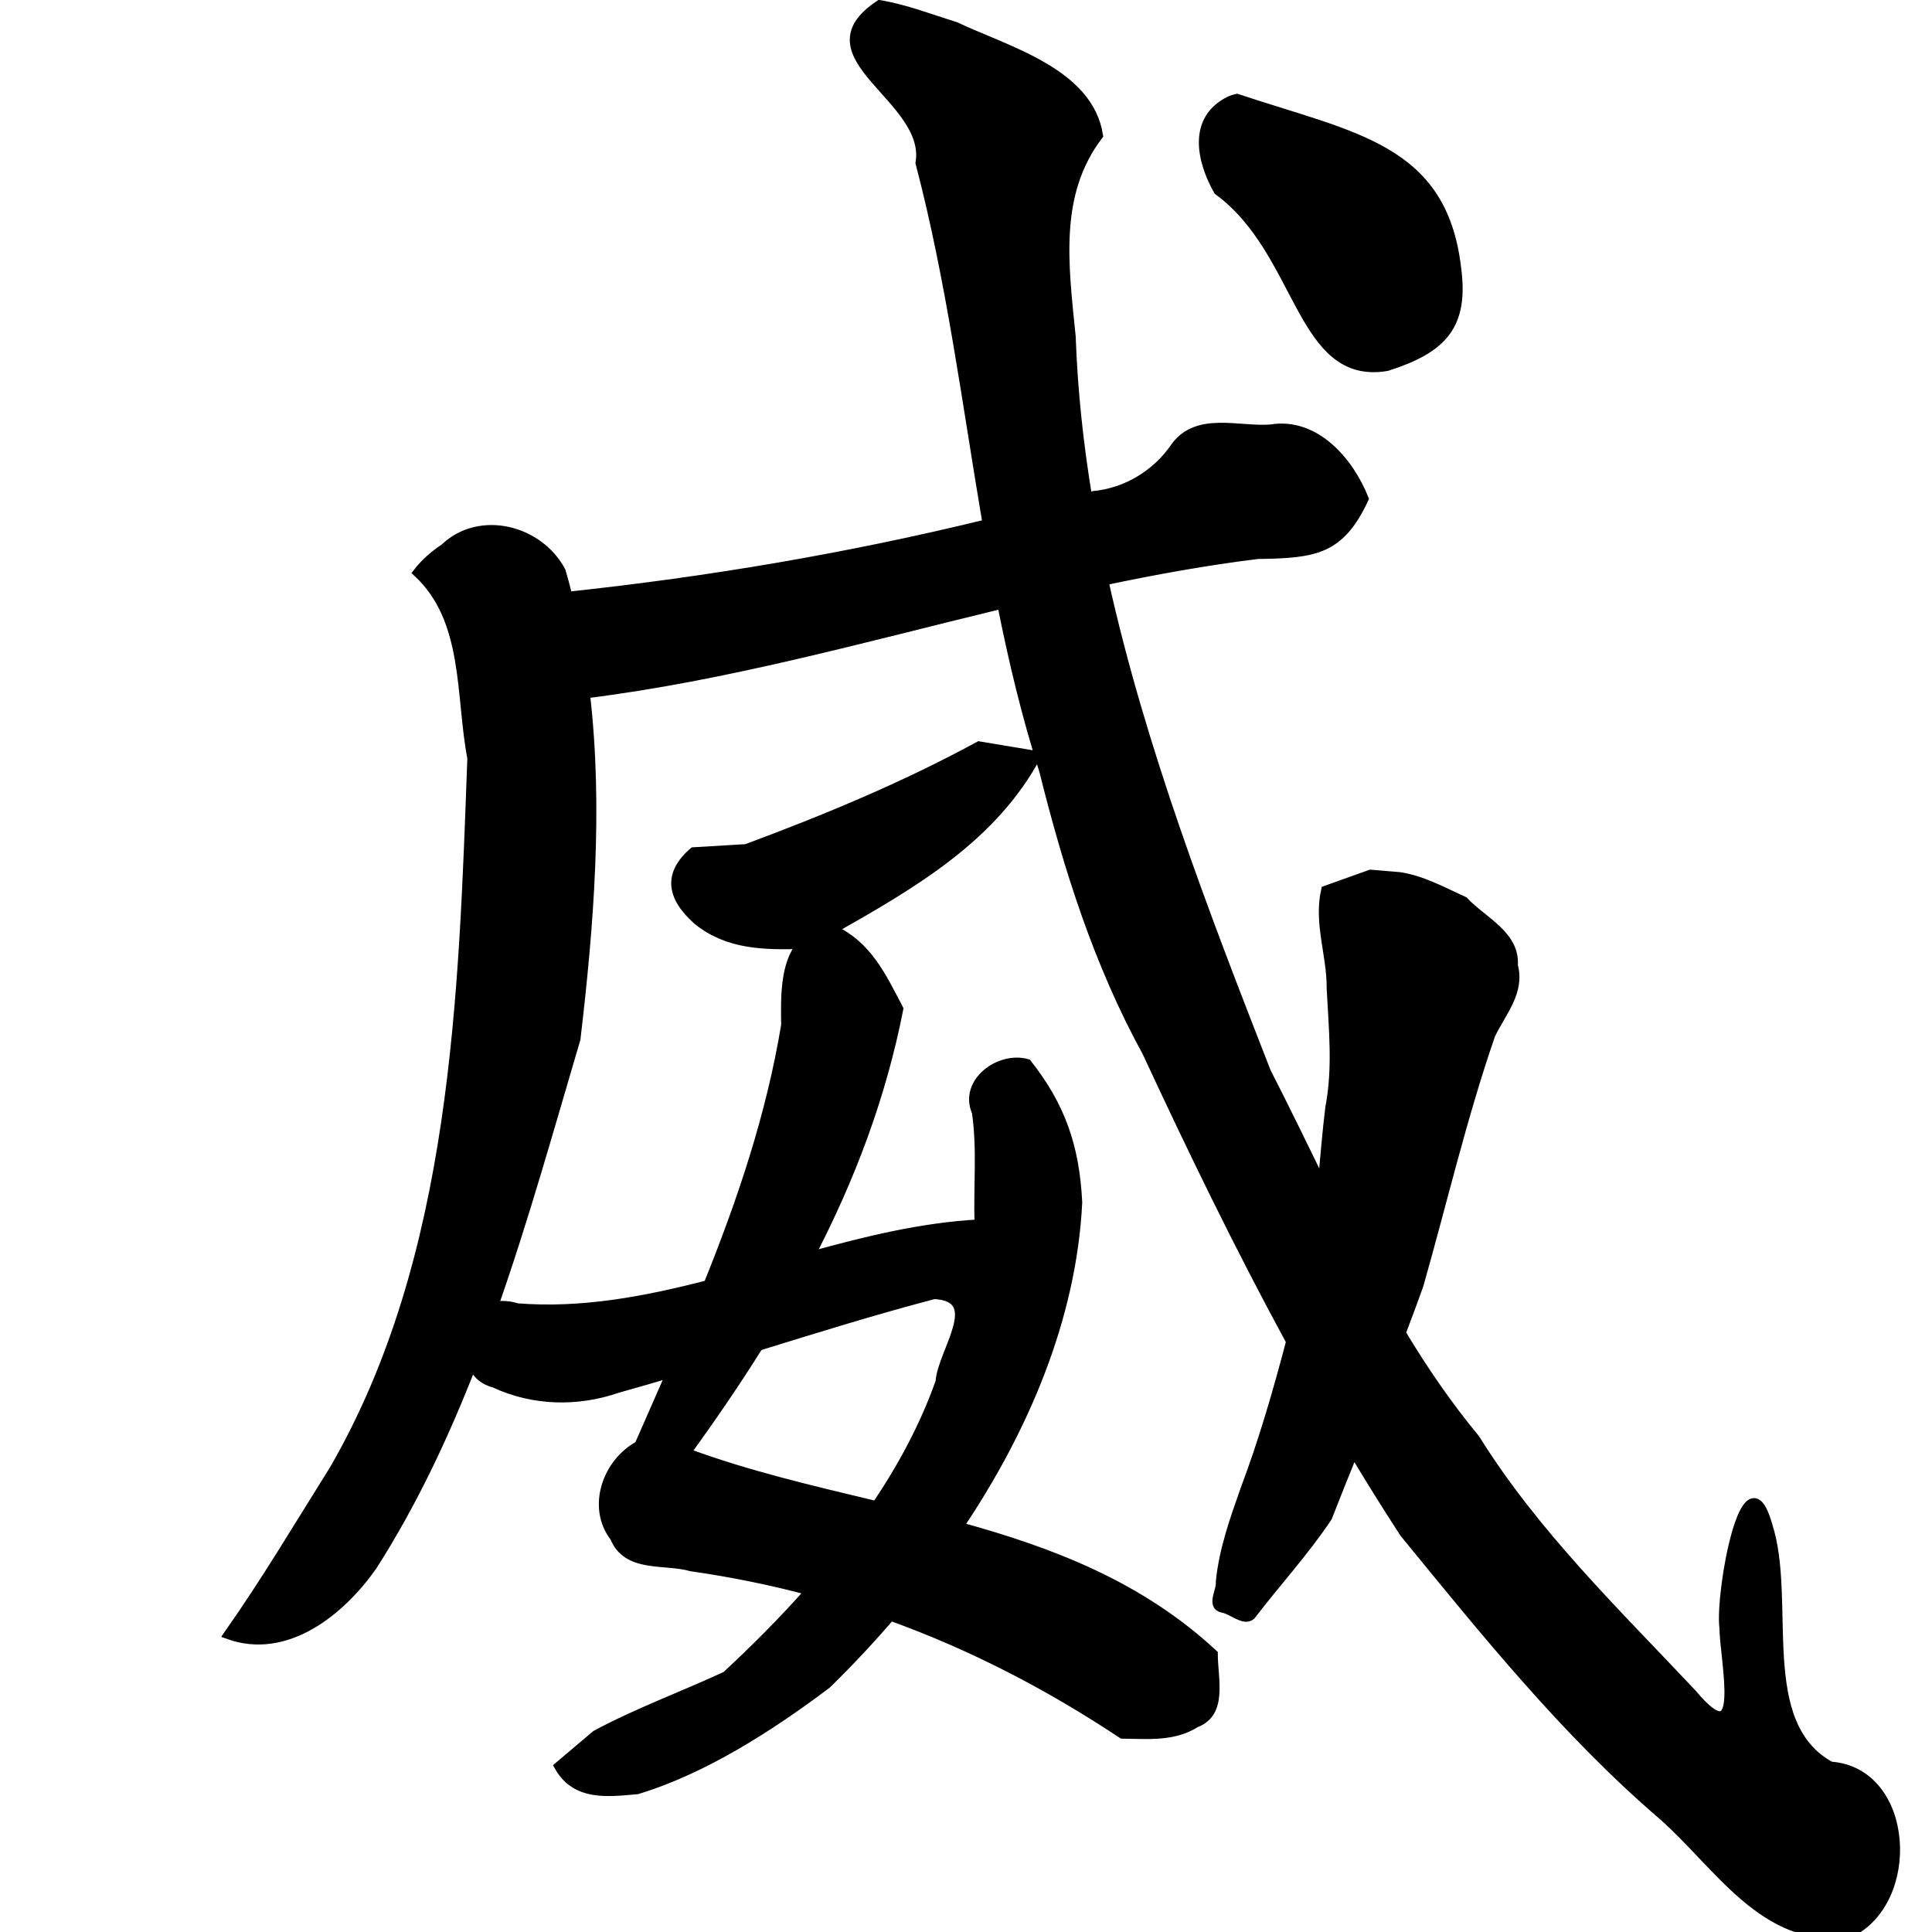 <?xml version="1.0" encoding="UTF-8" standalone="no"?>
<!-- Created with Inkscape (http://www.inkscape.org/) -->

<svg
   xmlns:dc="http://purl.org/dc/elements/1.1/"
   xmlns:cc="http://creativecommons.org/ns#"
   xmlns:rdf="http://www.w3.org/1999/02/22-rdf-syntax-ns#"
   xmlns:svg="http://www.w3.org/2000/svg"
   xmlns="http://www.w3.org/2000/svg"
   xmlns:sodipodi="http://sodipodi.sourceforge.net/DTD/sodipodi-0.dtd"
   xmlns:inkscape="http://www.inkscape.org/namespaces/inkscape"
   width="1000"
   height="1000"
   id="svg3173"
   version="1.1"
   inkscape:version="0.47 r22583"
   sodipodi:docname="5a01.svg"
   inkscape:export-filename="E:\chinese\yan\5a01.png"
   inkscape:export-xdpi="18.005705"
   inkscape:export-ydpi="18.005705">
  <title
     id="title3682">Wei</title>
  <defs
     id="defs3175">
    <inkscape:perspective
       sodipodi:type="inkscape:persp3d"
       inkscape:vp_x="0 : 526.18109 : 1"
       inkscape:vp_y="0 : 1000 : 0"
       inkscape:vp_z="744.09448 : 526.18109 : 1"
       inkscape:persp3d-origin="372.04724 : 350.78739 : 1"
       id="perspective3181" />
    <inkscape:perspective
       id="perspective3191"
       inkscape:persp3d-origin="0.5 : 0.33333333 : 1"
       inkscape:vp_z="1 : 0.5 : 1"
       inkscape:vp_y="0 : 1000 : 0"
       inkscape:vp_x="0 : 0.5 : 1"
       sodipodi:type="inkscape:persp3d" />
    <inkscape:perspective
       id="perspective4006"
       inkscape:persp3d-origin="0.5 : 0.33333333 : 1"
       inkscape:vp_z="1 : 0.5 : 1"
       inkscape:vp_y="0 : 1000 : 0"
       inkscape:vp_x="0 : 0.5 : 1"
       sodipodi:type="inkscape:persp3d" />
    <inkscape:perspective
       id="perspective4034"
       inkscape:persp3d-origin="0.5 : 0.33333333 : 1"
       inkscape:vp_z="1 : 0.5 : 1"
       inkscape:vp_y="0 : 1000 : 0"
       inkscape:vp_x="0 : 0.5 : 1"
       sodipodi:type="inkscape:persp3d" />
    <inkscape:perspective
       id="perspective4081"
       inkscape:persp3d-origin="0.5 : 0.33333333 : 1"
       inkscape:vp_z="1 : 0.5 : 1"
       inkscape:vp_y="0 : 1000 : 0"
       inkscape:vp_x="0 : 0.5 : 1"
       sodipodi:type="inkscape:persp3d" />
    <inkscape:perspective
       id="perspective4147"
       inkscape:persp3d-origin="0.5 : 0.33333333 : 1"
       inkscape:vp_z="1 : 0.5 : 1"
       inkscape:vp_y="0 : 1000 : 0"
       inkscape:vp_x="0 : 0.5 : 1"
       sodipodi:type="inkscape:persp3d" />
    <inkscape:perspective
       id="perspective3807"
       inkscape:persp3d-origin="0.5 : 0.33333333 : 1"
       inkscape:vp_z="1 : 0.5 : 1"
       inkscape:vp_y="0 : 1000 : 0"
       inkscape:vp_x="0 : 0.5 : 1"
       sodipodi:type="inkscape:persp3d" />
    <inkscape:perspective
       id="perspective3838"
       inkscape:persp3d-origin="0.5 : 0.33333333 : 1"
       inkscape:vp_z="1 : 0.5 : 1"
       inkscape:vp_y="0 : 1000 : 0"
       inkscape:vp_x="0 : 0.5 : 1"
       sodipodi:type="inkscape:persp3d" />
    <inkscape:perspective
       id="perspective2993"
       inkscape:persp3d-origin="0.5 : 0.33333333 : 1"
       inkscape:vp_z="1 : 0.5 : 1"
       inkscape:vp_y="0 : 1000 : 0"
       inkscape:vp_x="0 : 0.5 : 1"
       sodipodi:type="inkscape:persp3d" />
    <inkscape:perspective
       id="perspective3798"
       inkscape:persp3d-origin="0.5 : 0.33333333 : 1"
       inkscape:vp_z="1 : 0.5 : 1"
       inkscape:vp_y="0 : 1000 : 0"
       inkscape:vp_x="0 : 0.5 : 1"
       sodipodi:type="inkscape:persp3d" />
  </defs>
  <sodipodi:namedview
     id="base"
     pagecolor="#ffffff"
     bordercolor="#666666"
     borderopacity="1.0"
     inkscape:pageopacity="0.0"
     inkscape:pageshadow="2"
     inkscape:zoom="0.49497475"
     inkscape:cx="64.773554"
     inkscape:cy="518.65267"
     inkscape:document-units="px"
     inkscape:current-layer="g5800"
     showgrid="false"
     inkscape:window-width="1440"
     inkscape:window-height="840"
     inkscape:window-x="-4"
     inkscape:window-y="-4"
     inkscape:window-maximized="1" />
  <g
     inkscape:label="Layer 1"
     inkscape:groupmode="layer"
     id="layer1"
     transform="translate(0,-52.362)">
    <g
       transform="matrix(4.742,0,0,4.742,-524.709,-2979.698)"
       id="g5800"
       style="fill:none;fill-opacity:1">
      <path
         style="fill:none;stroke:#000000;stroke-width:0.98px;stroke-linecap:butt;stroke-linejoin:miter;stroke-opacity:1"
         d="m 157.599,698.369 0,0 z"
         id="path8562" />
      <path
         style="fill:#000000;stroke:#000000;stroke-width:4.648px;stroke-linecap:butt;stroke-linejoin:miter;stroke-opacity:1;fill-opacity:1"
         d="M 455 2.25 C 414.449 29.126 481.558 50.503 475.906 84.188 C 491.983 145.41 499.972 208.405 510.594 270.812 C 439.265 288.263 366.846 300.526 293.75 308.312 C 292.673 304.005 291.556 299.708 290.312 295.438 C 279.013 273.949 248.343 265.787 229.906 283.406 C 224.652 286.88 219.838 291.072 215.969 296.062 C 242.456 320.661 237.821 359.648 244.062 392.094 C 239.54 514.828 236.063 650.541 172.688 760.125 C 154.736 788.763 137.479 817.833 118.031 845.5 C 148.129 856.389 176.431 833.205 192.719 809.969 C 213.594 777.291 230.204 741.905 244.406 705.312 C 245.967 710.01 249.298 713.687 255.812 715.469 C 275.921 724.809 298.612 725.332 319.531 718.094 C 328.679 715.551 337.805 712.892 346.906 710.188 C 341.47 722.651 335.984 735.093 330.5 747.562 C 313.801 756.603 305.858 779.62 317.844 795.125 C 324.471 811.39 343.809 806.421 357.625 810.406 C 378.615 813.403 398.981 817.56 418.812 822.844 C 404.979 838.469 390.303 853.159 375.594 866.781 C 353.268 877.119 329.899 885.652 308.281 897.25 C 301.85 902.692 295.431 908.121 289 913.562 C 297.811 929.266 314.132 927.086 329.531 925.719 C 363.85 915.395 398.678 893.026 427.656 871.156 C 438.947 860.151 450.029 848.363 460.656 835.969 C 502.499 851.057 542.125 871.46 580.531 896.969 C 593.488 897.104 607.132 898.569 618.531 891.219 C 632.849 885.947 627.625 868.321 627.625 855.469 C 589.672 820.176 543.881 802.629 496.094 789.531 C 530.234 738.763 554.573 681.056 557.5 621.906 C 556.043 592.85 548.739 572.171 531.344 550.031 C 516.953 545.967 498.248 559.828 505.062 575.156 C 507.854 594.348 505.821 613.74 506.438 633.031 C 477.151 634.592 448.093 641.698 419.062 649.75 C 439.864 609.716 455.935 567.596 464.938 521.812 C 455.927 504.501 448.621 488.9 430.781 480.656 C 472.059 457.221 513.541 433.384 536.312 390.688 C 526.353 389.028 516.397 387.379 506.438 385.719 C 467.758 406.754 427.24 423.55 386.031 438.875 C 376.92 439.411 367.83 439.965 358.719 440.5 C 345.196 452.178 347.196 464.01 360.844 476.062 C 376.571 488.751 395.332 488.971 414.5 488.469 C 405.794 498.688 406.187 516.133 406.406 530.156 C 398.674 576.9 383.745 621.093 366.25 664.438 C 333.532 672.909 300.714 679.077 267.469 676.406 C 263.368 675.082 259.12 674.856 255.344 675.656 C 271.381 629.918 284.462 582.895 297.938 537.312 C 304.817 478.953 309.704 417.961 302.844 358.812 C 375.209 349.839 446.469 329.835 518.219 312.469 C 523.995 341.535 530.857 370.347 539.938 398.688 C 552.455 449 568.124 498.45 593.156 544.094 C 616.61 594.606 640.99 644.864 667.625 693.844 C 660.816 719.685 653.423 745.37 643.969 770.406 C 638.495 786.003 632.881 801.613 631.25 818.156 C 631.777 822.632 626.259 830.531 632.406 831.812 C 637.157 832.494 643.397 838.771 647.125 835.625 C 660.159 818.574 674.895 802.584 686.75 784.781 C 691.136 773.498 695.67 762.287 700.219 751.062 C 708.698 765.215 717.4 779.208 726.406 793.031 C 768.295 844.186 809.809 895.944 860.188 939.188 C 889.268 964.856 912.301 1005.072 956.406 1000.094 C 991.672 983.893 988.175 916.441 946.969 913.5 C 906.99 891.66 927.214 828.222 914.531 788.938 C 903.132 748.558 889.58 823.627 891.75 841.812 C 892.083 859.777 903.648 909.828 875.344 875.938 C 835.831 833.915 793.944 793.56 763.219 744.219 C 748.874 726.922 736.325 708.53 724.844 689.469 C 728.002 681.228 731.071 672.968 734.031 664.656 C 746.329 621.476 756.505 577.59 771.188 535.156 C 776.623 523.681 786.627 512.957 782.844 499.375 C 784.046 483.51 766.729 476.251 757.281 466.031 C 746.598 461.169 735.633 455.051 723.844 453.344 L 708.969 452.094 L 685.719 460.406 C 681.852 477.446 688.778 494.065 688.594 511.156 C 689.645 531.731 691.835 552.401 687.906 572.844 C 686.239 586.079 685.267 599.441 684 612.75 C 674.428 593.269 665.01 573.687 655.125 554.438 C 623.2 472.769 590.403 387.555 571.062 300.375 C 597.423 294.802 623.927 290.01 650.594 286.719 C 680.547 286.354 693.295 284.364 705.656 257.875 C 697.996 238.601 680.325 217.936 657.375 221.781 C 640.965 223.119 619.687 215.113 608.031 230.844 C 598.466 245.026 582.779 254.614 565.719 256.219 C 564.689 256.512 563.656 256.802 562.625 257.094 C 558.08 229.565 555.101 201.878 554.125 174.062 C 550.217 135.712 545.486 99.92 568.25 69.938 C 563.194 37.333 520.976 26.151 494.062 13.469 C 481.121 9.466 468.402 4.49 455 2.25 z M 639.844 50.75 C 638.497 51.037 637.165 51.428 635.938 52.062 C 616.847 61.587 621.123 82.557 630.094 98.5 C 673.337 130.133 672.211 197.209 717.469 189.469 C 746.181 180.287 757.622 168.412 753.469 138.188 C 746.053 76.338 700.372 70.883 639.844 50.75 z M 483.219 669.562 C 510.261 670.917 487.196 699.383 486.281 714.625 C 478.389 737.076 466.934 758.482 453.281 778.719 C 420.046 770.754 386.688 763.04 355.062 751.312 C 368.201 733.198 380.728 714.907 392.375 696.281 C 422.525 686.936 452.69 677.594 483.219 669.562 z "
         transform="matrix(0.211,0,0,0.211,110.656,639.431)"
         id="path8564" />
    </g>
  </g>
</svg>
